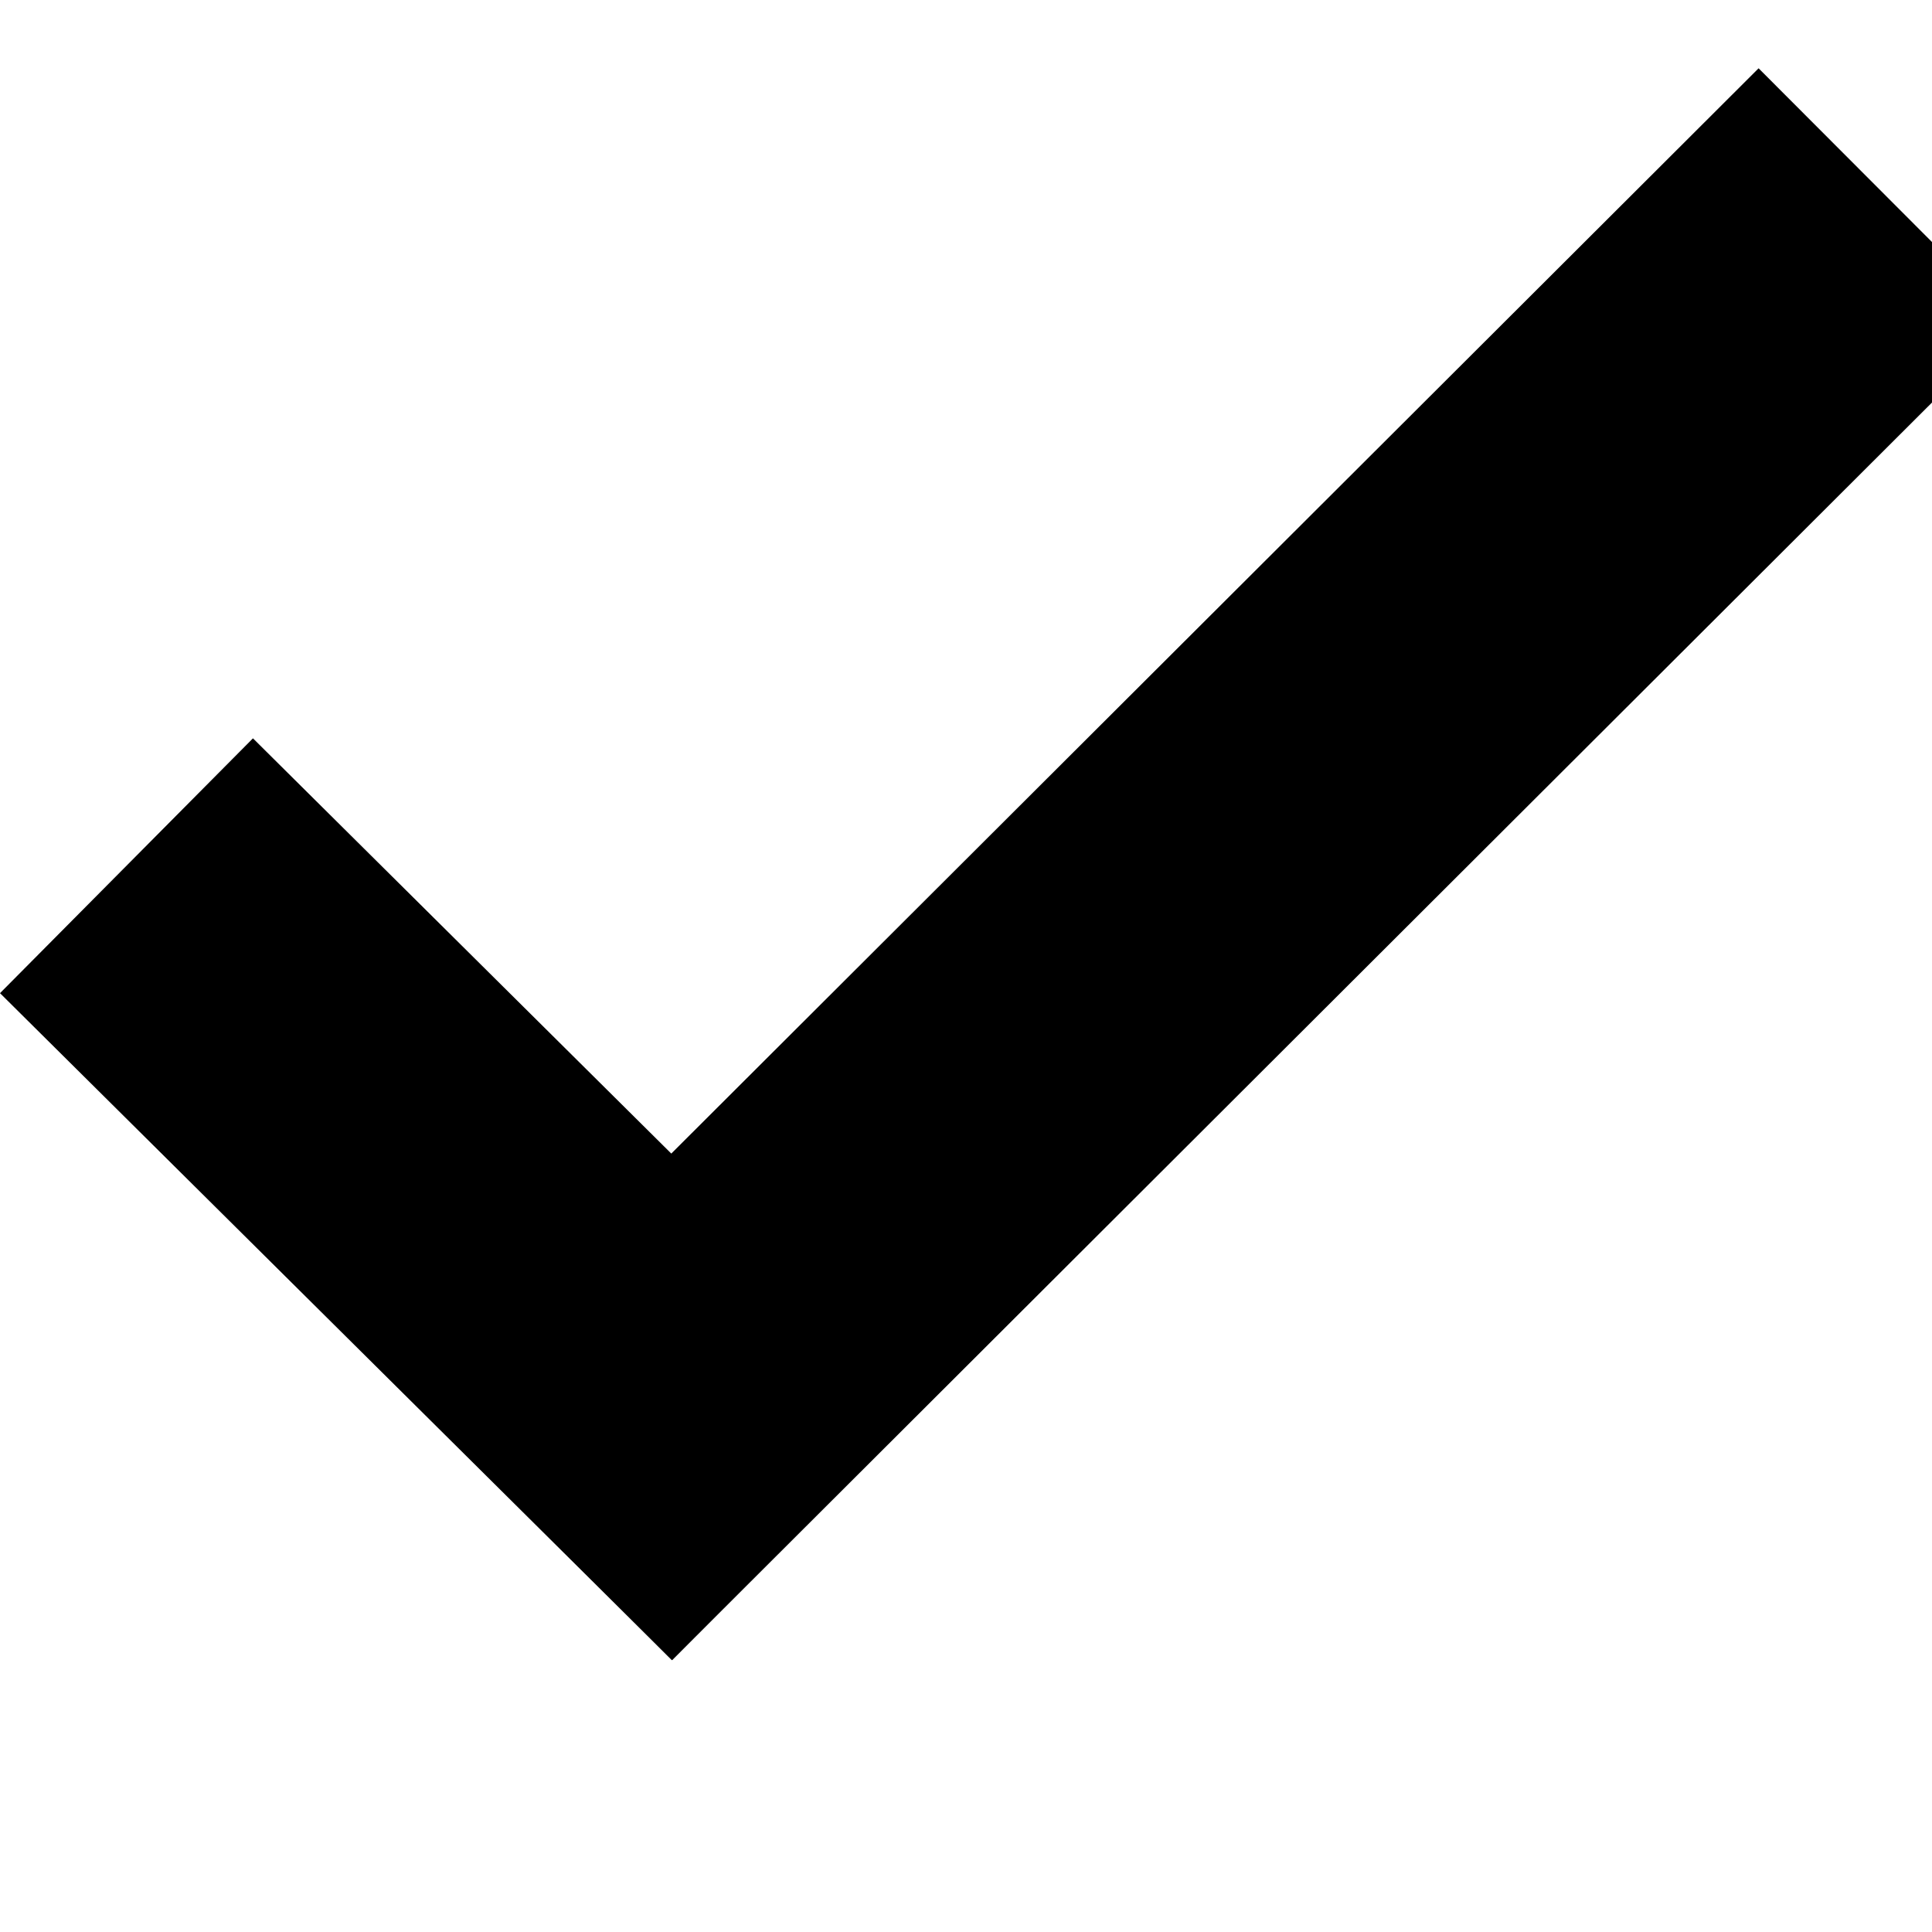 <?xml version="1.0" encoding="UTF-8" standalone="no"?>
<!-- Svg Vector Icons : http://www.onlinewebfonts.com/icon -->

<svg
        xmlns:inkscape="http://www.inkscape.org/namespaces/inkscape"
        xmlns:sodipodi="http://sodipodi.sourceforge.net/DTD/sodipodi-0.dtd"
        version="1.1"
        x="0px"
        y="0px"
        viewBox="0 0 1000 1000"
        enable-background="new 0 0 1000 1000"
        xml:space="preserve"
        id="svg8"
        sodipodi:docname="tick.svg"
        inkscape:export-filename="tick2.svg"
        inkscape:export-xdpi="96"
        inkscape:export-ydpi="96"
        inkscape:version="1.2.2 (b0a8486541, 2022-12-01)"
        xmlns="http://www.w3.org/2000/svg"
><defs
   id="defs12" />
    <sodipodi:namedview
            id="namedview10"
            pagecolor="#ffffff"
            bordercolor="#000000"
            borderopacity="0.25"
            inkscape:showpageshadow="2"
            inkscape:pageopacity="0.0"
            inkscape:pagecheckerboard="0"
            inkscape:deskcolor="#d1d1d1"
            showgrid="false"
            inkscape:zoom="0.57558492"
            inkscape:cx="112.05992"
            inkscape:cy="516.86552"
            inkscape:window-width="1920"
            inkscape:window-height="983"
            inkscape:window-x="0"
            inkscape:window-y="0"
            inkscape:window-maximized="1"
            inkscape:current-layer="svg8"/>

    <rect
            style="fill:#000000;stroke-width:39.771"
            id="rect404"
            width="490.071"
            height="185.849"
            x="362.144"
            y="178.993"
            transform="rotate(44.787)"/>
    <rect
            style="fill:#000000;stroke-width:56.245"
            id="rect404-6"
            width="980.143"
            height="185.849"
            x="-360.868"
            y="668.056"
            transform="rotate(-44.946)"/></svg>
